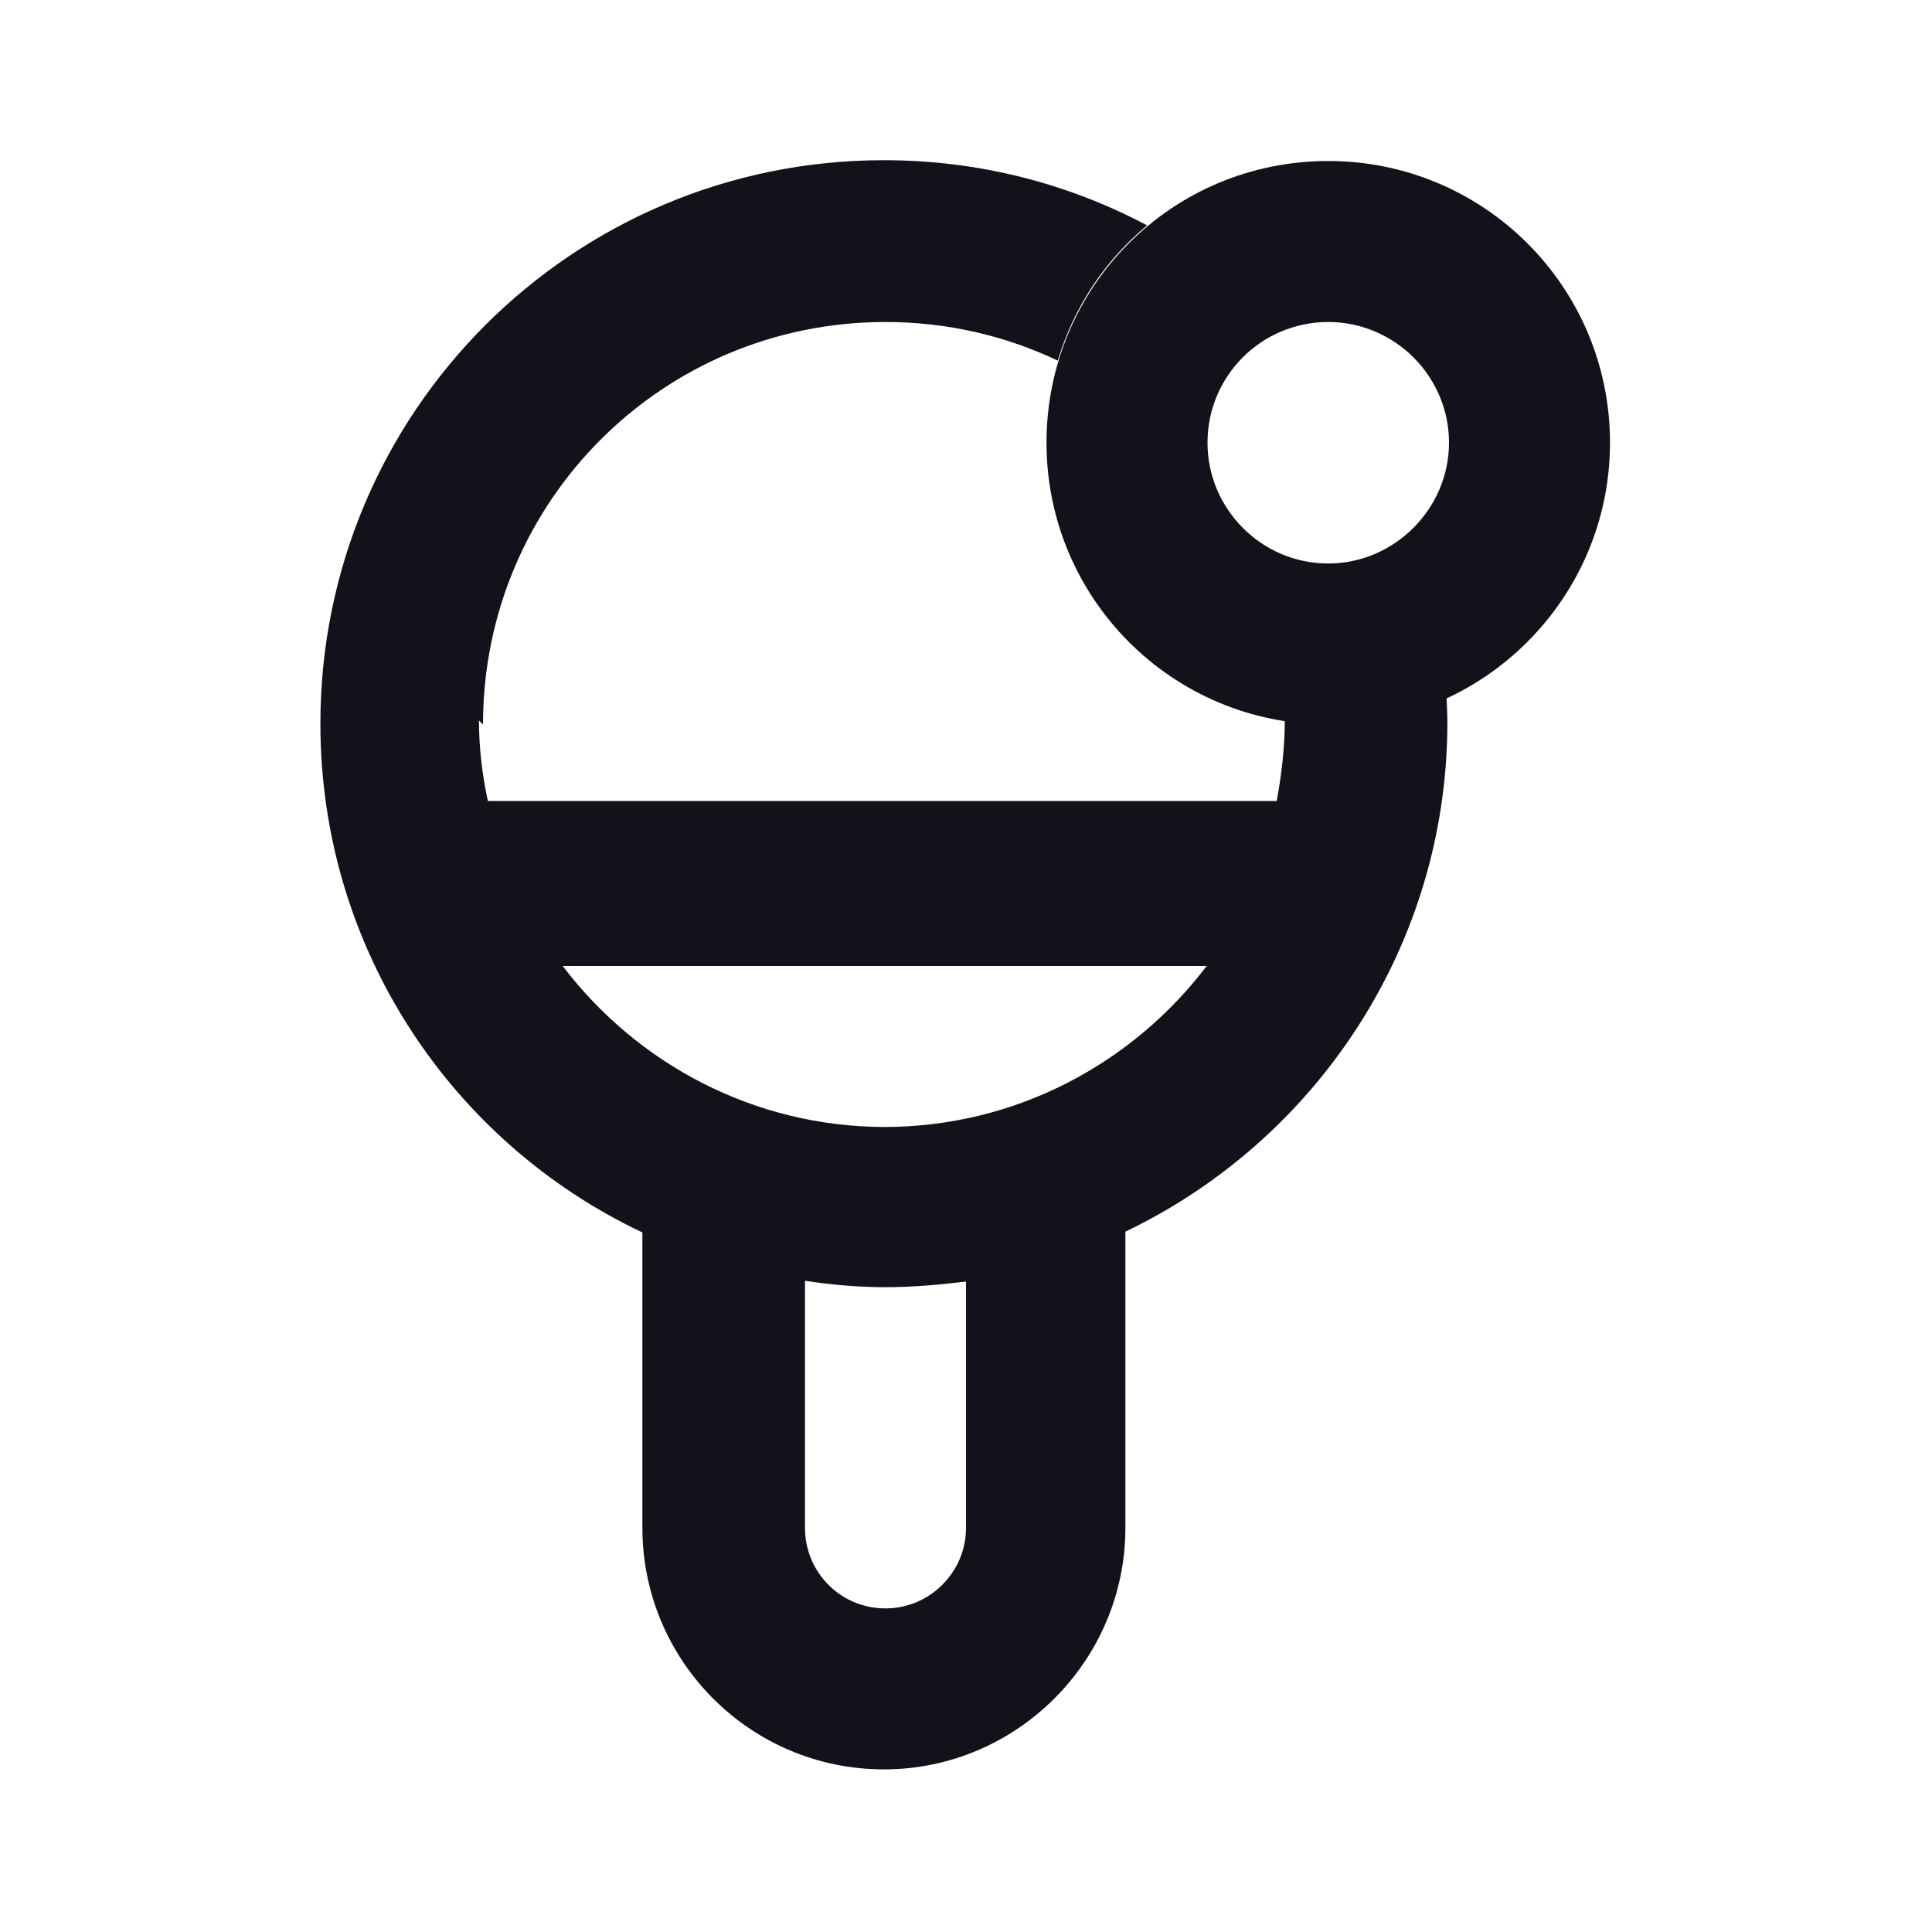 <svg viewBox="0 0 24 24" xmlns="http://www.w3.org/2000/svg"><g><g fill="#12131A" fill-rule="evenodd"><path d="M6 9c0-2.77 2.23-5 5-5 .76 0 1.49.17 2.14.48 .2-.67.59-1.25 1.11-1.68 -.98-.52-2.09-.81-3.27-.81 -3.87 0-7 3.13-7 7 0 2.79 1.63 5.2 4 6.32v3.67c0 1.65 1.34 3 3 3 1.65 0 3-1.35 3-3V15.3c2.36-1.13 4-3.54 4-6.33 0-.12-.01-.23-.01-.34 -.46.21-.96.33-1.5.33 -.17 0-.34-.02-.51-.04 0 .01 0 .02 0 .03 0 .34-.04.67-.1 1h-9.8c-.07-.33-.11-.66-.11-1Zm5 5c-1.64 0-3.09-.79-4.01-2h8c-.92 1.21-2.37 2-4.01 2Zm1 1.92c-.33.04-.67.07-1 .07 -.34 0-.68-.03-1-.08v3.07c0 .55.44 1 1 1 .55 0 1-.45 1-1V15.9Z"/><path d="M16.5 7c.82 0 1.5-.68 1.5-1.5 0-.83-.68-1.5-1.5-1.5 -.83 0-1.5.67-1.5 1.5 0 .82.67 1.5 1.5 1.5Zm0 2C18.43 9 20 7.43 20 5.5 20 3.56 18.43 2 16.5 2 14.56 2 13 3.56 13 5.5 13 7.43 14.56 9 16.5 9Z"/></g></g></svg>